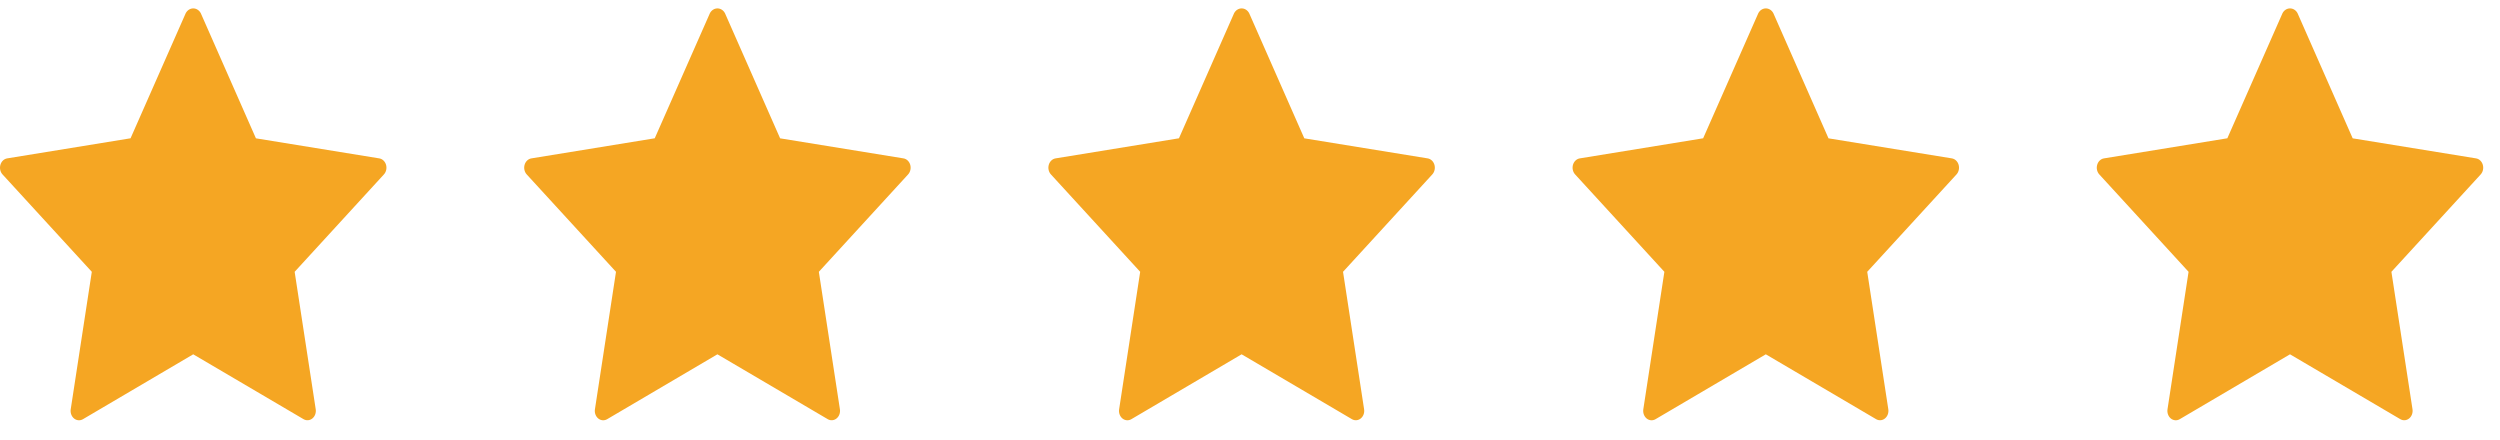 <svg width="108" height="19" viewBox="0 0 108 19" fill="none" xmlns="http://www.w3.org/2000/svg">
<path fill-rule="evenodd" clip-rule="evenodd" d="M16.383 6.842L11.056 5.976L8.674 0.571C8.606 0.442 8.482 0.363 8.348 0.363C8.215 0.363 8.091 0.442 8.023 0.571L5.64 5.974L0.311 6.842C0.174 6.864 0.061 6.971 0.018 7.118C-0.025 7.265 0.011 7.427 0.109 7.535L3.966 11.742L3.055 17.682C3.032 17.834 3.088 17.988 3.2 18.079C3.311 18.169 3.459 18.181 3.582 18.11L8.347 15.306L13.113 18.108C13.235 18.18 13.383 18.168 13.495 18.077C13.606 17.986 13.662 17.833 13.639 17.68L12.729 11.742L16.585 7.535C16.684 7.427 16.719 7.265 16.677 7.118C16.634 6.971 16.52 6.864 16.384 6.842H16.383Z" fill="#F5A623"/>
<path fill-rule="evenodd" clip-rule="evenodd" d="M39.029 6.842L33.701 5.976L31.319 0.571C31.251 0.442 31.127 0.363 30.994 0.363C30.86 0.363 30.736 0.442 30.668 0.571L28.285 5.974L22.956 6.842C22.82 6.864 22.706 6.971 22.663 7.118C22.62 7.265 22.656 7.427 22.754 7.535L26.611 11.742L25.701 17.682C25.677 17.834 25.733 17.988 25.845 18.079C25.956 18.169 26.105 18.181 26.227 18.11L30.992 15.306L35.758 18.108C35.88 18.18 36.028 18.168 36.14 18.077C36.252 17.986 36.307 17.833 36.284 17.68L35.374 11.742L39.23 7.535C39.329 7.427 39.364 7.265 39.322 7.118C39.279 6.971 39.166 6.864 39.029 6.842H39.029Z" fill="#F5A623"/>
<path fill-rule="evenodd" clip-rule="evenodd" d="M61.674 6.842L56.346 5.976L53.964 0.571C53.896 0.442 53.773 0.363 53.639 0.363C53.505 0.363 53.381 0.442 53.313 0.571L50.931 5.974L45.601 6.842C45.465 6.864 45.351 6.971 45.308 7.118C45.265 7.265 45.301 7.427 45.4 7.535L49.256 11.742L48.346 17.682C48.322 17.834 48.378 17.988 48.49 18.079C48.602 18.169 48.75 18.181 48.872 18.11L53.638 15.306L58.403 18.108C58.525 18.18 58.673 18.168 58.785 18.077C58.897 17.986 58.953 17.833 58.929 17.68L58.019 11.742L61.875 7.535C61.974 7.427 62.01 7.265 61.967 7.118C61.924 6.971 61.811 6.864 61.674 6.842H61.674Z" fill="#F5A623"/>
<path fill-rule="evenodd" clip-rule="evenodd" d="M84.319 6.842L78.991 5.976L76.609 0.571C76.542 0.442 76.418 0.363 76.284 0.363C76.15 0.363 76.026 0.442 75.959 0.571L73.576 5.974L68.247 6.842C68.11 6.864 67.996 6.971 67.953 7.118C67.911 7.265 67.946 7.427 68.045 7.535L71.901 11.742L70.991 17.682C70.968 17.834 71.024 17.988 71.135 18.079C71.247 18.169 71.395 18.181 71.517 18.11L76.283 15.306L81.048 18.108C81.171 18.18 81.319 18.168 81.43 18.077C81.542 17.986 81.598 17.833 81.575 17.68L80.664 11.742L84.521 7.535C84.619 7.427 84.655 7.265 84.612 7.118C84.569 6.971 84.456 6.864 84.319 6.842H84.319Z" fill="#F5A623"/>
<path fill-rule="evenodd" clip-rule="evenodd" d="M106.964 6.842L101.636 5.976L99.254 0.571C99.187 0.442 99.063 0.363 98.929 0.363C98.795 0.363 98.671 0.442 98.604 0.571L96.221 5.974L90.892 6.842C90.755 6.864 90.641 6.971 90.599 7.118C90.556 7.265 90.591 7.427 90.69 7.535L94.546 11.742L93.636 17.682C93.613 17.834 93.669 17.988 93.78 18.079C93.892 18.169 94.04 18.181 94.162 18.11L98.928 15.306L103.693 18.108C103.816 18.18 103.964 18.168 104.075 18.077C104.187 17.986 104.243 17.833 104.22 17.68L103.309 11.742L107.166 7.535C107.264 7.427 107.3 7.265 107.257 7.118C107.214 6.971 107.101 6.864 106.964 6.842H106.964Z" fill="#F5A623"/>
</svg>
